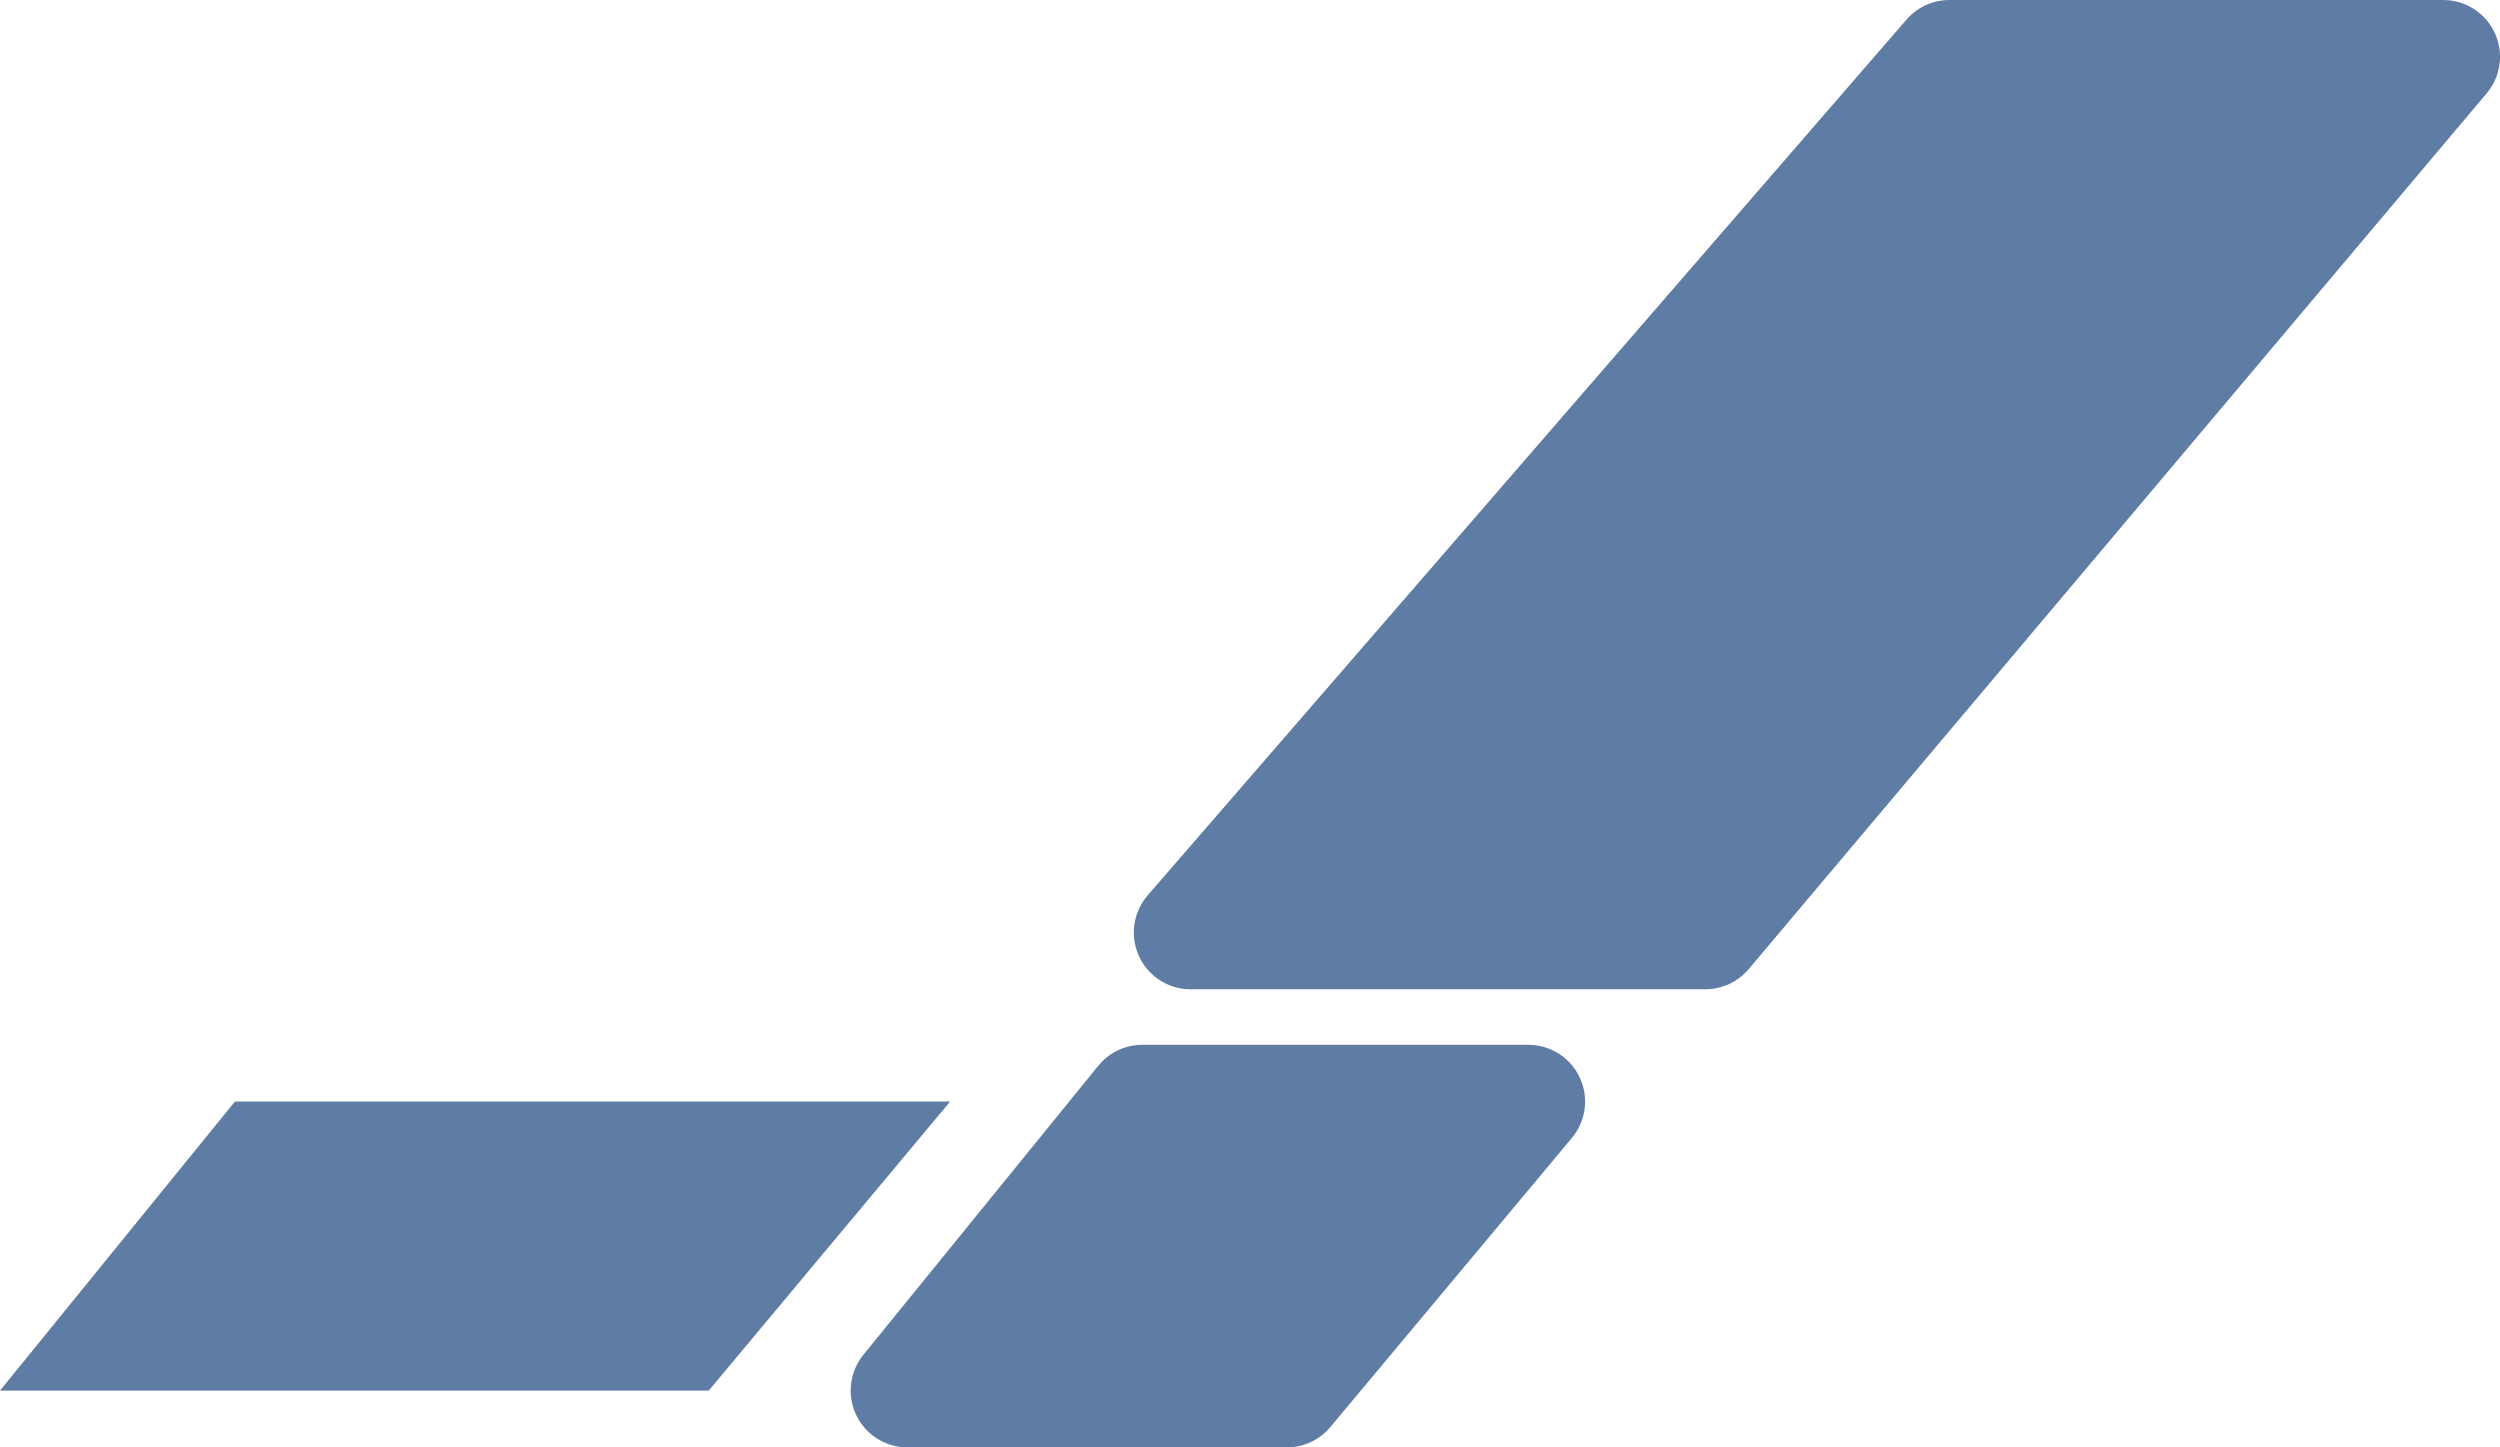 <svg xmlns="http://www.w3.org/2000/svg" width="22.021" height="12.749" viewBox="0 0 22.021 12.749">
  <g id="a-11" transform="translate(-1010.583 -223.807)">
    <path id="패스_101" data-name="패스 101" d="M-6.348,6h6.3L-2.174,8.546H-8.417Z" transform="translate(1019 227.51)" fill="#5f7ca5"/>
    <g id="그룹_189" data-name="그룹 189" transform="translate(1018.576 224.307)">
      <path id="패스_99" data-name="패스 99" d="M-2.931,6h3.4L-1.658,8.546H-5Z" transform="translate(5 3.203)" fill="#5f7ca5" stroke="#5f7ca5" stroke-linejoin="round" stroke-width="1"/>
      <path id="패스_100" data-name="패스 100" d="M2.132-.088h4.35l-6.5,7.714H-4.552Z" transform="translate(7.046 0.088)" fill="#5f7ca5" stroke="#5f7ca5" stroke-linejoin="round" stroke-width="1"/>
    </g>
  </g>
</svg>
